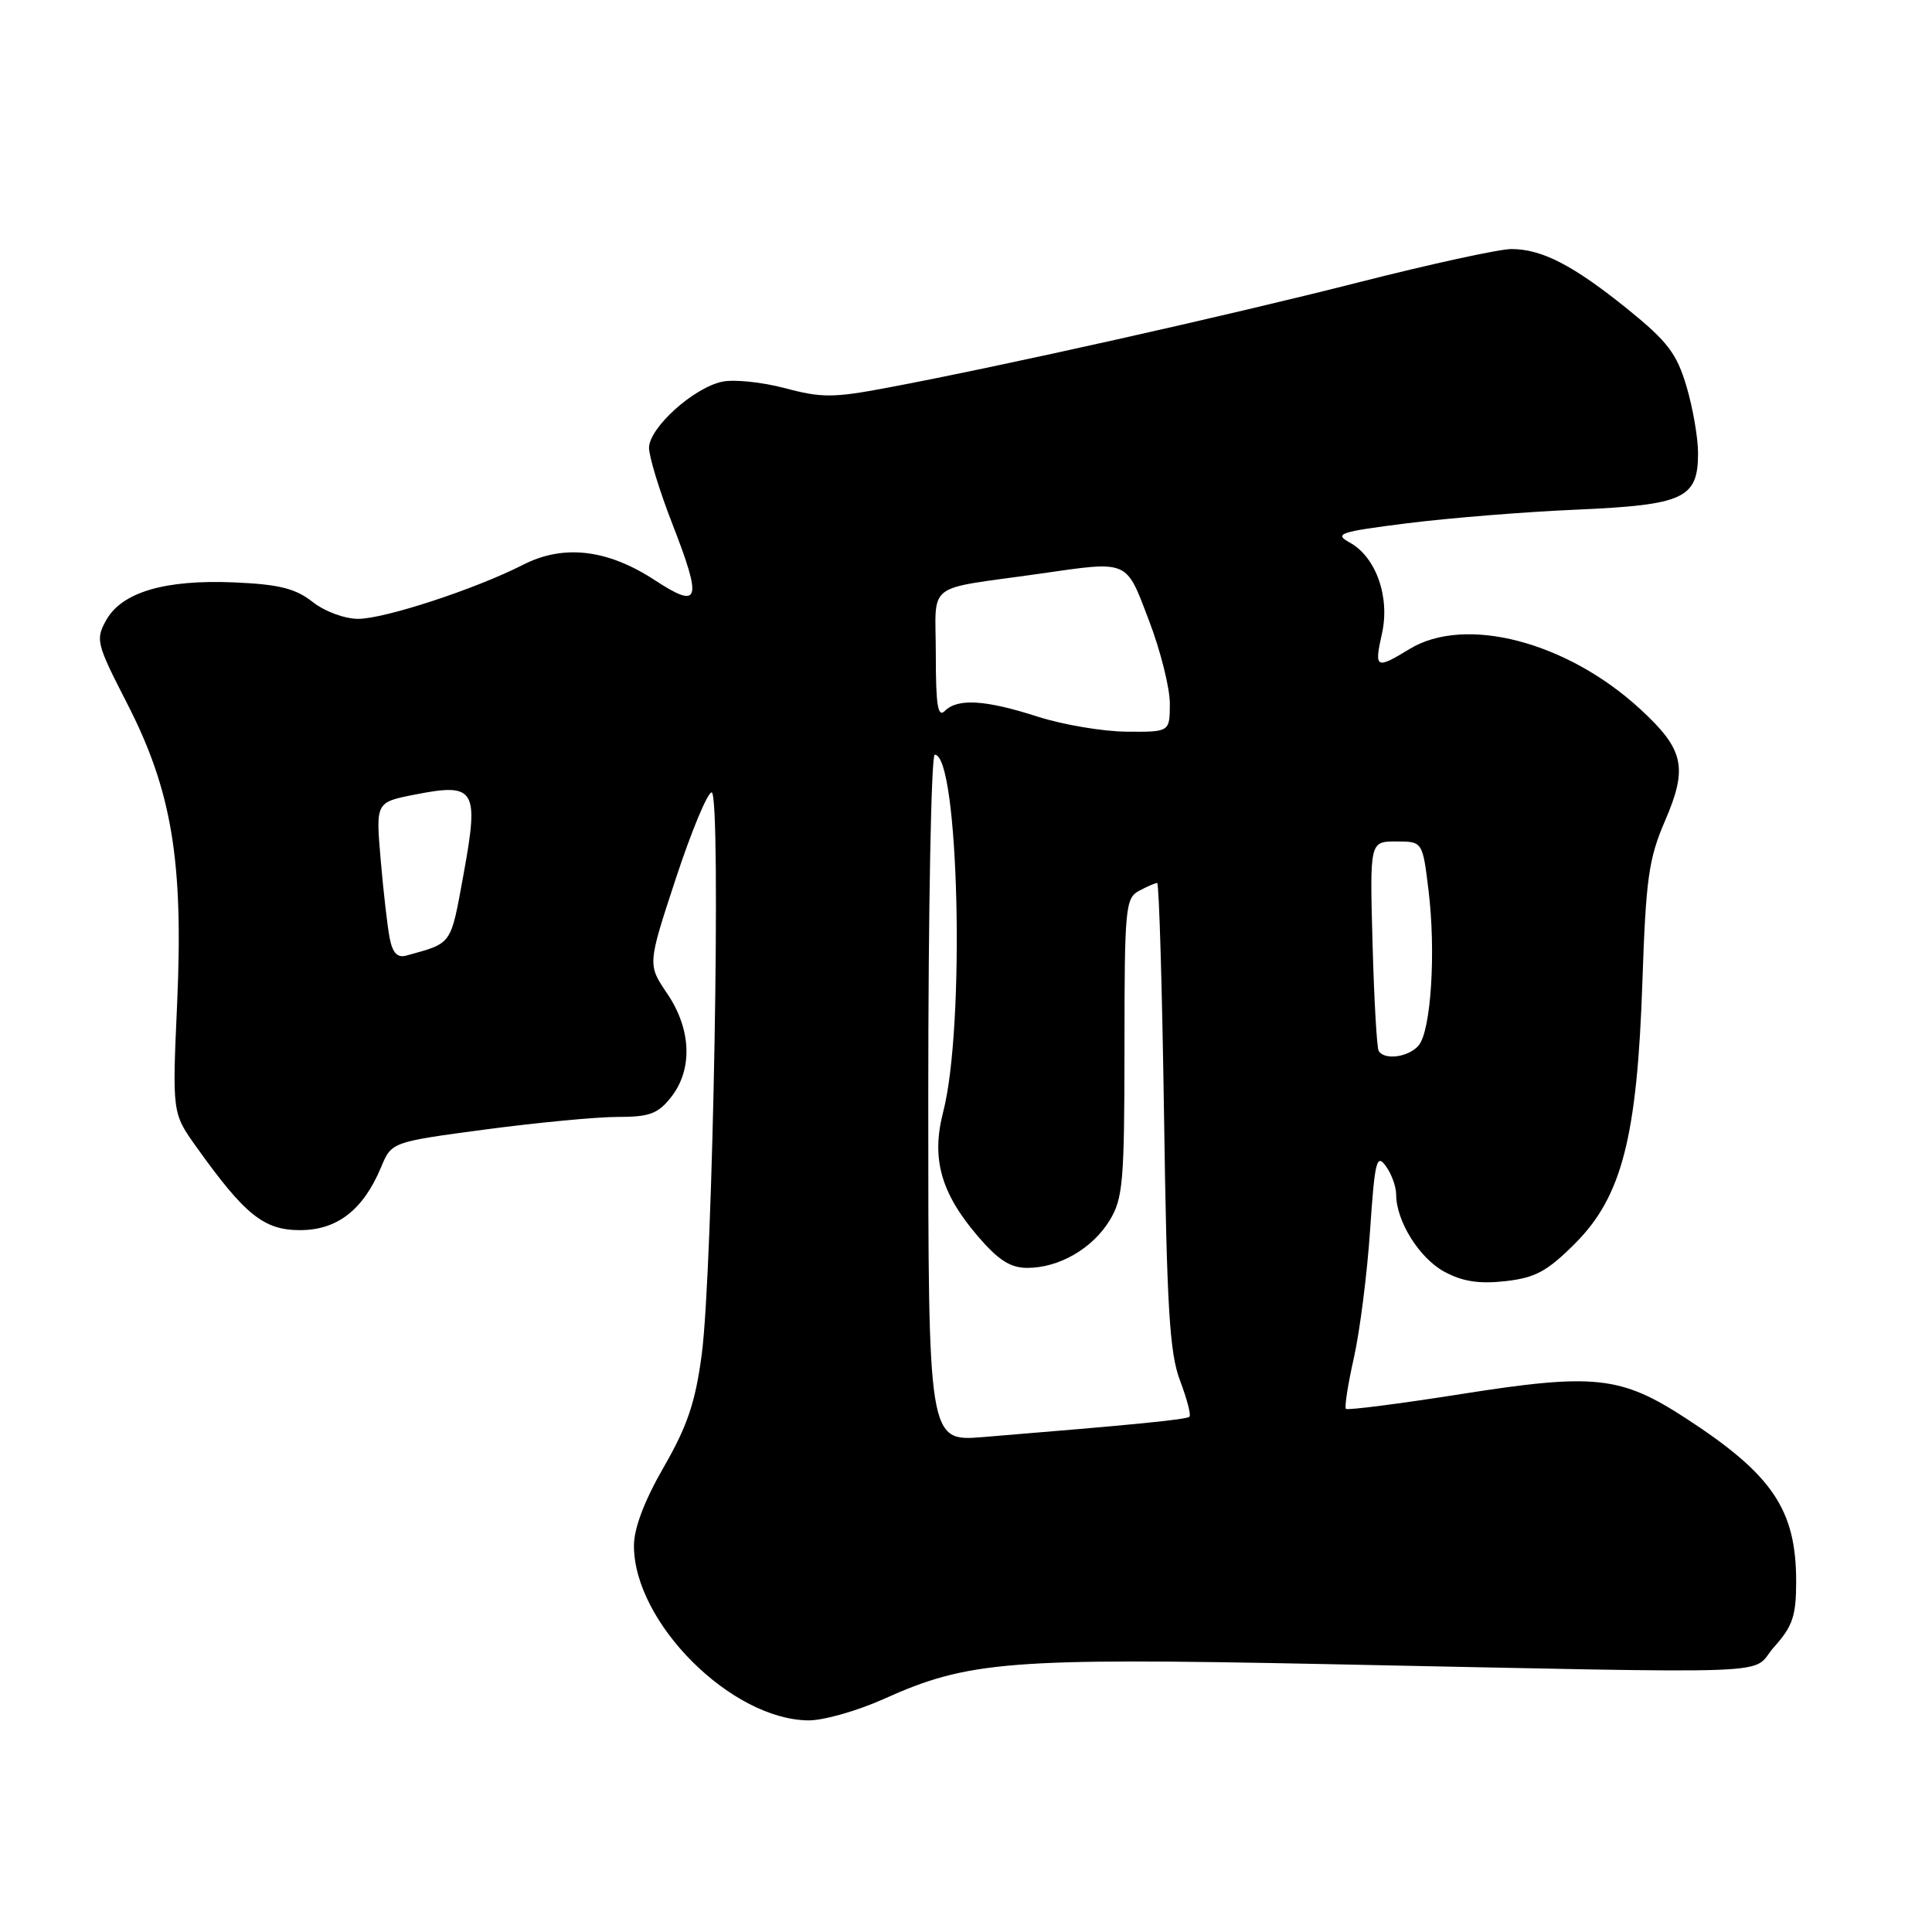 <?xml version="1.0" encoding="UTF-8" standalone="no"?>
<!DOCTYPE svg PUBLIC "-//W3C//DTD SVG 1.1//EN" "http://www.w3.org/Graphics/SVG/1.1/DTD/svg11.dtd" >
<svg xmlns="http://www.w3.org/2000/svg" xmlns:xlink="http://www.w3.org/1999/xlink" version="1.1" viewBox="0 0 256 256">
 <g >
 <path fill="currentColor"
d=" M 117.11 225.12 C 128.27 220.09 133.70 219.66 175.08 220.49 C 238.45 221.77 231.70 222.02 235.08 218.23 C 237.54 215.48 238.00 214.12 238.00 209.55 C 238.00 200.05 234.87 195.41 223.46 187.98 C 214.77 182.31 211.31 181.93 193.61 184.72 C 185.43 186.01 178.55 186.89 178.34 186.68 C 178.13 186.47 178.61 183.42 179.40 179.90 C 180.19 176.38 181.15 168.80 181.54 163.06 C 182.16 153.84 182.41 152.83 183.62 154.50 C 184.38 155.53 185.00 157.24 185.00 158.29 C 185.00 161.81 188.08 166.73 191.40 168.52 C 193.80 169.81 196.00 170.15 199.48 169.76 C 203.45 169.31 205.01 168.46 208.70 164.77 C 214.91 158.56 216.94 150.65 217.63 130.00 C 218.09 116.45 218.46 113.78 220.61 108.80 C 223.68 101.69 223.16 99.32 217.35 93.97 C 207.64 85.02 194.15 81.50 186.77 86.00 C 182.31 88.72 182.08 88.59 183.11 83.99 C 184.21 79.11 182.33 73.80 178.83 71.88 C 176.73 70.72 177.48 70.47 186.50 69.33 C 192.00 68.64 202.09 67.82 208.93 67.53 C 223.17 66.90 225.00 66.05 225.00 60.03 C 225.00 58.01 224.31 54.04 223.47 51.20 C 222.18 46.85 220.96 45.25 215.74 41.02 C 208.49 35.16 204.32 33.00 200.26 33.00 C 198.65 33.00 189.49 35.00 179.91 37.44 C 162.58 41.85 132.74 48.53 117.50 51.39 C 110.44 52.72 108.85 52.73 104.00 51.43 C 100.97 50.63 97.23 50.24 95.68 50.58 C 91.84 51.41 86.00 56.71 86.00 59.35 C 86.01 60.53 87.38 65.03 89.06 69.34 C 93.09 79.71 92.76 80.79 86.74 76.86 C 80.50 72.78 74.68 72.10 69.34 74.82 C 63.04 78.04 50.97 82.00 47.46 82.00 C 45.67 82.00 43.02 81.02 41.41 79.75 C 39.14 77.97 36.99 77.43 31.02 77.17 C 21.85 76.78 16.15 78.46 14.07 82.18 C 12.64 84.74 12.77 85.28 16.83 93.18 C 22.78 104.78 24.32 114.06 23.47 133.00 C 22.82 147.50 22.82 147.50 26.04 152.00 C 32.45 160.98 34.97 163.00 39.74 163.00 C 44.68 163.00 48.13 160.33 50.50 154.65 C 51.89 151.32 51.89 151.32 64.33 149.66 C 71.18 148.75 79.04 148.00 81.81 148.00 C 86.07 148.00 87.18 147.59 88.93 145.37 C 91.82 141.69 91.61 136.37 88.40 131.64 C 85.80 127.81 85.80 127.81 89.55 116.41 C 91.62 110.13 93.75 105.00 94.30 105.00 C 95.59 105.00 94.47 168.34 92.98 179.50 C 92.14 185.81 91.08 188.96 87.96 194.38 C 85.38 198.86 84.00 202.50 84.00 204.82 C 84.00 214.97 96.86 227.85 107.11 227.96 C 109.10 227.98 113.60 226.70 117.11 225.12 Z  M 123.00 145.51 C 123.00 120.48 123.39 100.00 123.86 100.00 C 127.06 100.00 127.91 136.00 124.98 147.32 C 123.38 153.49 124.65 158.06 129.56 163.80 C 132.29 166.98 133.87 168.00 136.13 168.00 C 140.33 168.00 144.76 165.44 147.04 161.70 C 148.80 158.81 148.99 156.57 149.00 138.79 C 149.00 120.32 149.12 119.00 150.93 118.04 C 152.00 117.47 153.08 117.00 153.33 117.00 C 153.58 117.00 153.99 130.84 154.24 147.75 C 154.61 173.27 154.97 179.25 156.35 182.91 C 157.27 185.33 157.84 187.50 157.61 187.72 C 157.23 188.10 150.42 188.77 130.25 190.42 C 123.00 191.01 123.00 191.01 123.00 145.51 Z  M 182.68 139.25 C 182.44 138.84 182.07 132.43 181.87 125.00 C 181.50 111.50 181.50 111.50 185.00 111.50 C 188.50 111.50 188.50 111.50 189.29 118.00 C 190.28 126.13 189.62 136.54 187.99 138.51 C 186.69 140.08 183.43 140.53 182.68 139.25 Z  M 51.63 124.29 C 51.33 122.76 50.80 118.08 50.44 113.90 C 49.79 106.31 49.79 106.31 54.90 105.30 C 62.98 103.70 63.49 104.52 61.44 115.75 C 59.68 125.37 60.00 124.91 53.84 126.62 C 52.65 126.95 52.02 126.28 51.63 124.29 Z  M 137.50 94.96 C 130.57 92.73 126.90 92.50 125.20 94.20 C 124.27 95.13 124.00 93.48 124.00 86.75 C 124.00 76.90 122.32 78.22 137.69 76.03 C 149.70 74.31 149.14 74.07 152.26 82.26 C 153.78 86.24 155.02 91.19 155.01 93.25 C 155.00 97.00 155.00 97.00 149.25 96.95 C 146.09 96.92 140.80 96.02 137.50 94.96 Z "/>
</g>
</svg>